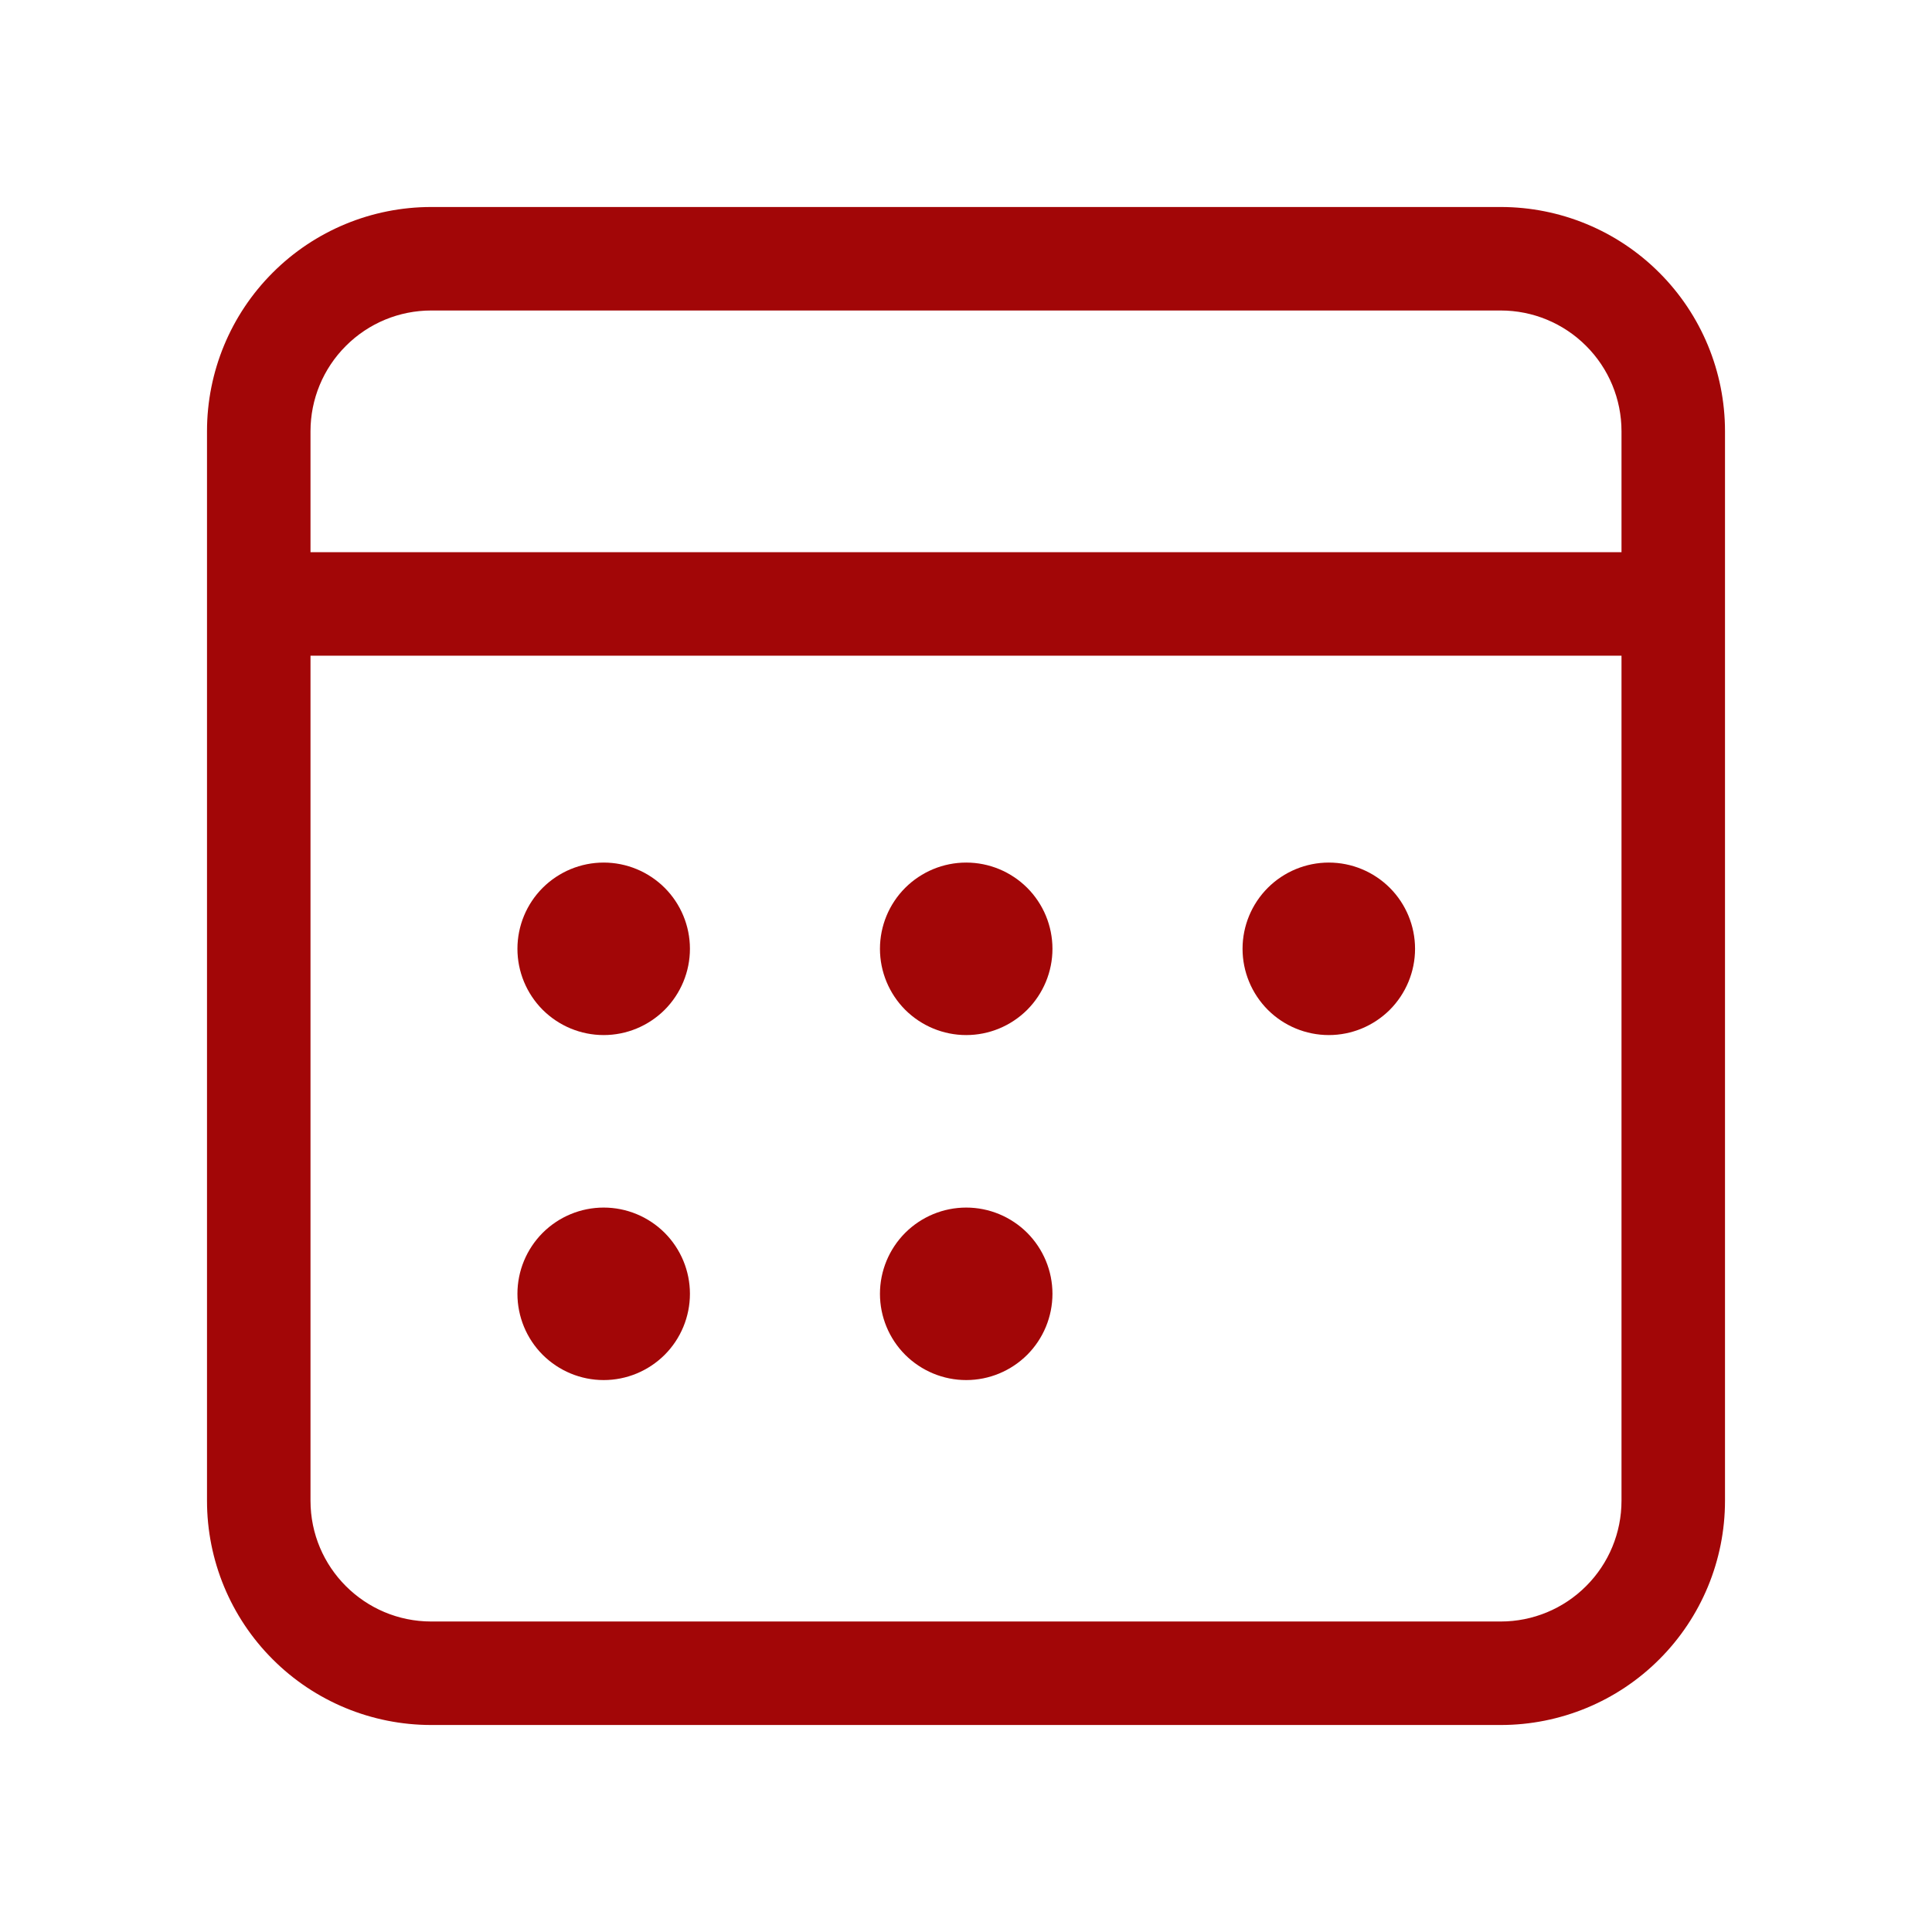 <svg width="28" height="28" viewBox="0 0 28 28" fill="none" xmlns="http://www.w3.org/2000/svg">
<path d="M21.75 3C22.612 3 23.439 3.342 24.048 3.952C24.658 4.561 25 5.388 25 6.25V21.75C25 22.612 24.658 23.439 24.048 24.048C23.439 24.658 22.612 25 21.75 25H6.25C5.388 25 4.561 24.658 3.952 24.048C3.342 23.439 3 22.612 3 21.75V6.25C3 5.388 3.342 4.561 3.952 3.952C4.561 3.342 5.388 3 6.25 3H21.75ZM23.5 9.503H4.5V21.75C4.5 22.716 5.284 23.5 6.25 23.5H21.75C22.214 23.5 22.659 23.316 22.987 22.987C23.316 22.659 23.5 22.214 23.5 21.75V9.503ZM8.749 17.501C9.081 17.501 9.398 17.633 9.633 17.867C9.867 18.102 9.999 18.419 9.999 18.751C9.999 19.082 9.867 19.401 9.633 19.635C9.398 19.869 9.081 20.001 8.749 20.001C8.417 20.001 8.1 19.869 7.865 19.635C7.631 19.401 7.499 19.082 7.499 18.751C7.499 18.419 7.631 18.102 7.865 17.867C8.1 17.633 8.417 17.501 8.749 17.501ZM14.003 17.501C14.335 17.501 14.652 17.633 14.887 17.867C15.121 18.102 15.253 18.419 15.253 18.751C15.253 19.082 15.121 19.401 14.887 19.635C14.652 19.869 14.335 20.001 14.003 20.001C13.671 20.001 13.354 19.869 13.119 19.635C12.885 19.401 12.753 19.082 12.753 18.751C12.753 18.419 12.885 18.102 13.119 17.867C13.354 17.633 13.671 17.501 14.003 17.501ZM8.749 12.501C9.081 12.501 9.398 12.633 9.633 12.867C9.867 13.101 9.999 13.419 9.999 13.751C9.999 14.082 9.867 14.4 9.633 14.635C9.398 14.869 9.081 15.001 8.749 15.001C8.417 15.001 8.1 14.869 7.865 14.635C7.631 14.4 7.499 14.082 7.499 13.751C7.499 13.419 7.631 13.101 7.865 12.867C8.1 12.633 8.417 12.501 8.749 12.501ZM14.003 12.501C14.335 12.501 14.652 12.633 14.887 12.867C15.121 13.101 15.253 13.419 15.253 13.751C15.253 14.082 15.121 14.4 14.887 14.635C14.652 14.869 14.335 15.001 14.003 15.001C13.671 15.001 13.354 14.869 13.119 14.635C12.885 14.4 12.753 14.082 12.753 13.751C12.753 13.419 12.885 13.101 13.119 12.867C13.354 12.633 13.671 12.501 14.003 12.501ZM19.258 12.501C19.59 12.501 19.907 12.633 20.142 12.867C20.376 13.101 20.508 13.419 20.508 13.751C20.508 14.082 20.376 14.4 20.142 14.635C19.907 14.869 19.59 15.001 19.258 15.001C18.927 15.001 18.608 14.869 18.374 14.635C18.14 14.4 18.008 14.082 18.008 13.751C18.008 13.419 18.14 13.101 18.374 12.867C18.608 12.633 18.927 12.501 19.258 12.501ZM21.75 4.5H6.25C5.786 4.5 5.341 4.684 5.013 5.013C4.684 5.341 4.5 5.786 4.5 6.25V8.003H23.5V6.25C23.5 5.786 23.316 5.341 22.987 5.013C22.659 4.684 22.214 4.5 21.75 4.5Z" fill="#A20607"/>
</svg>
